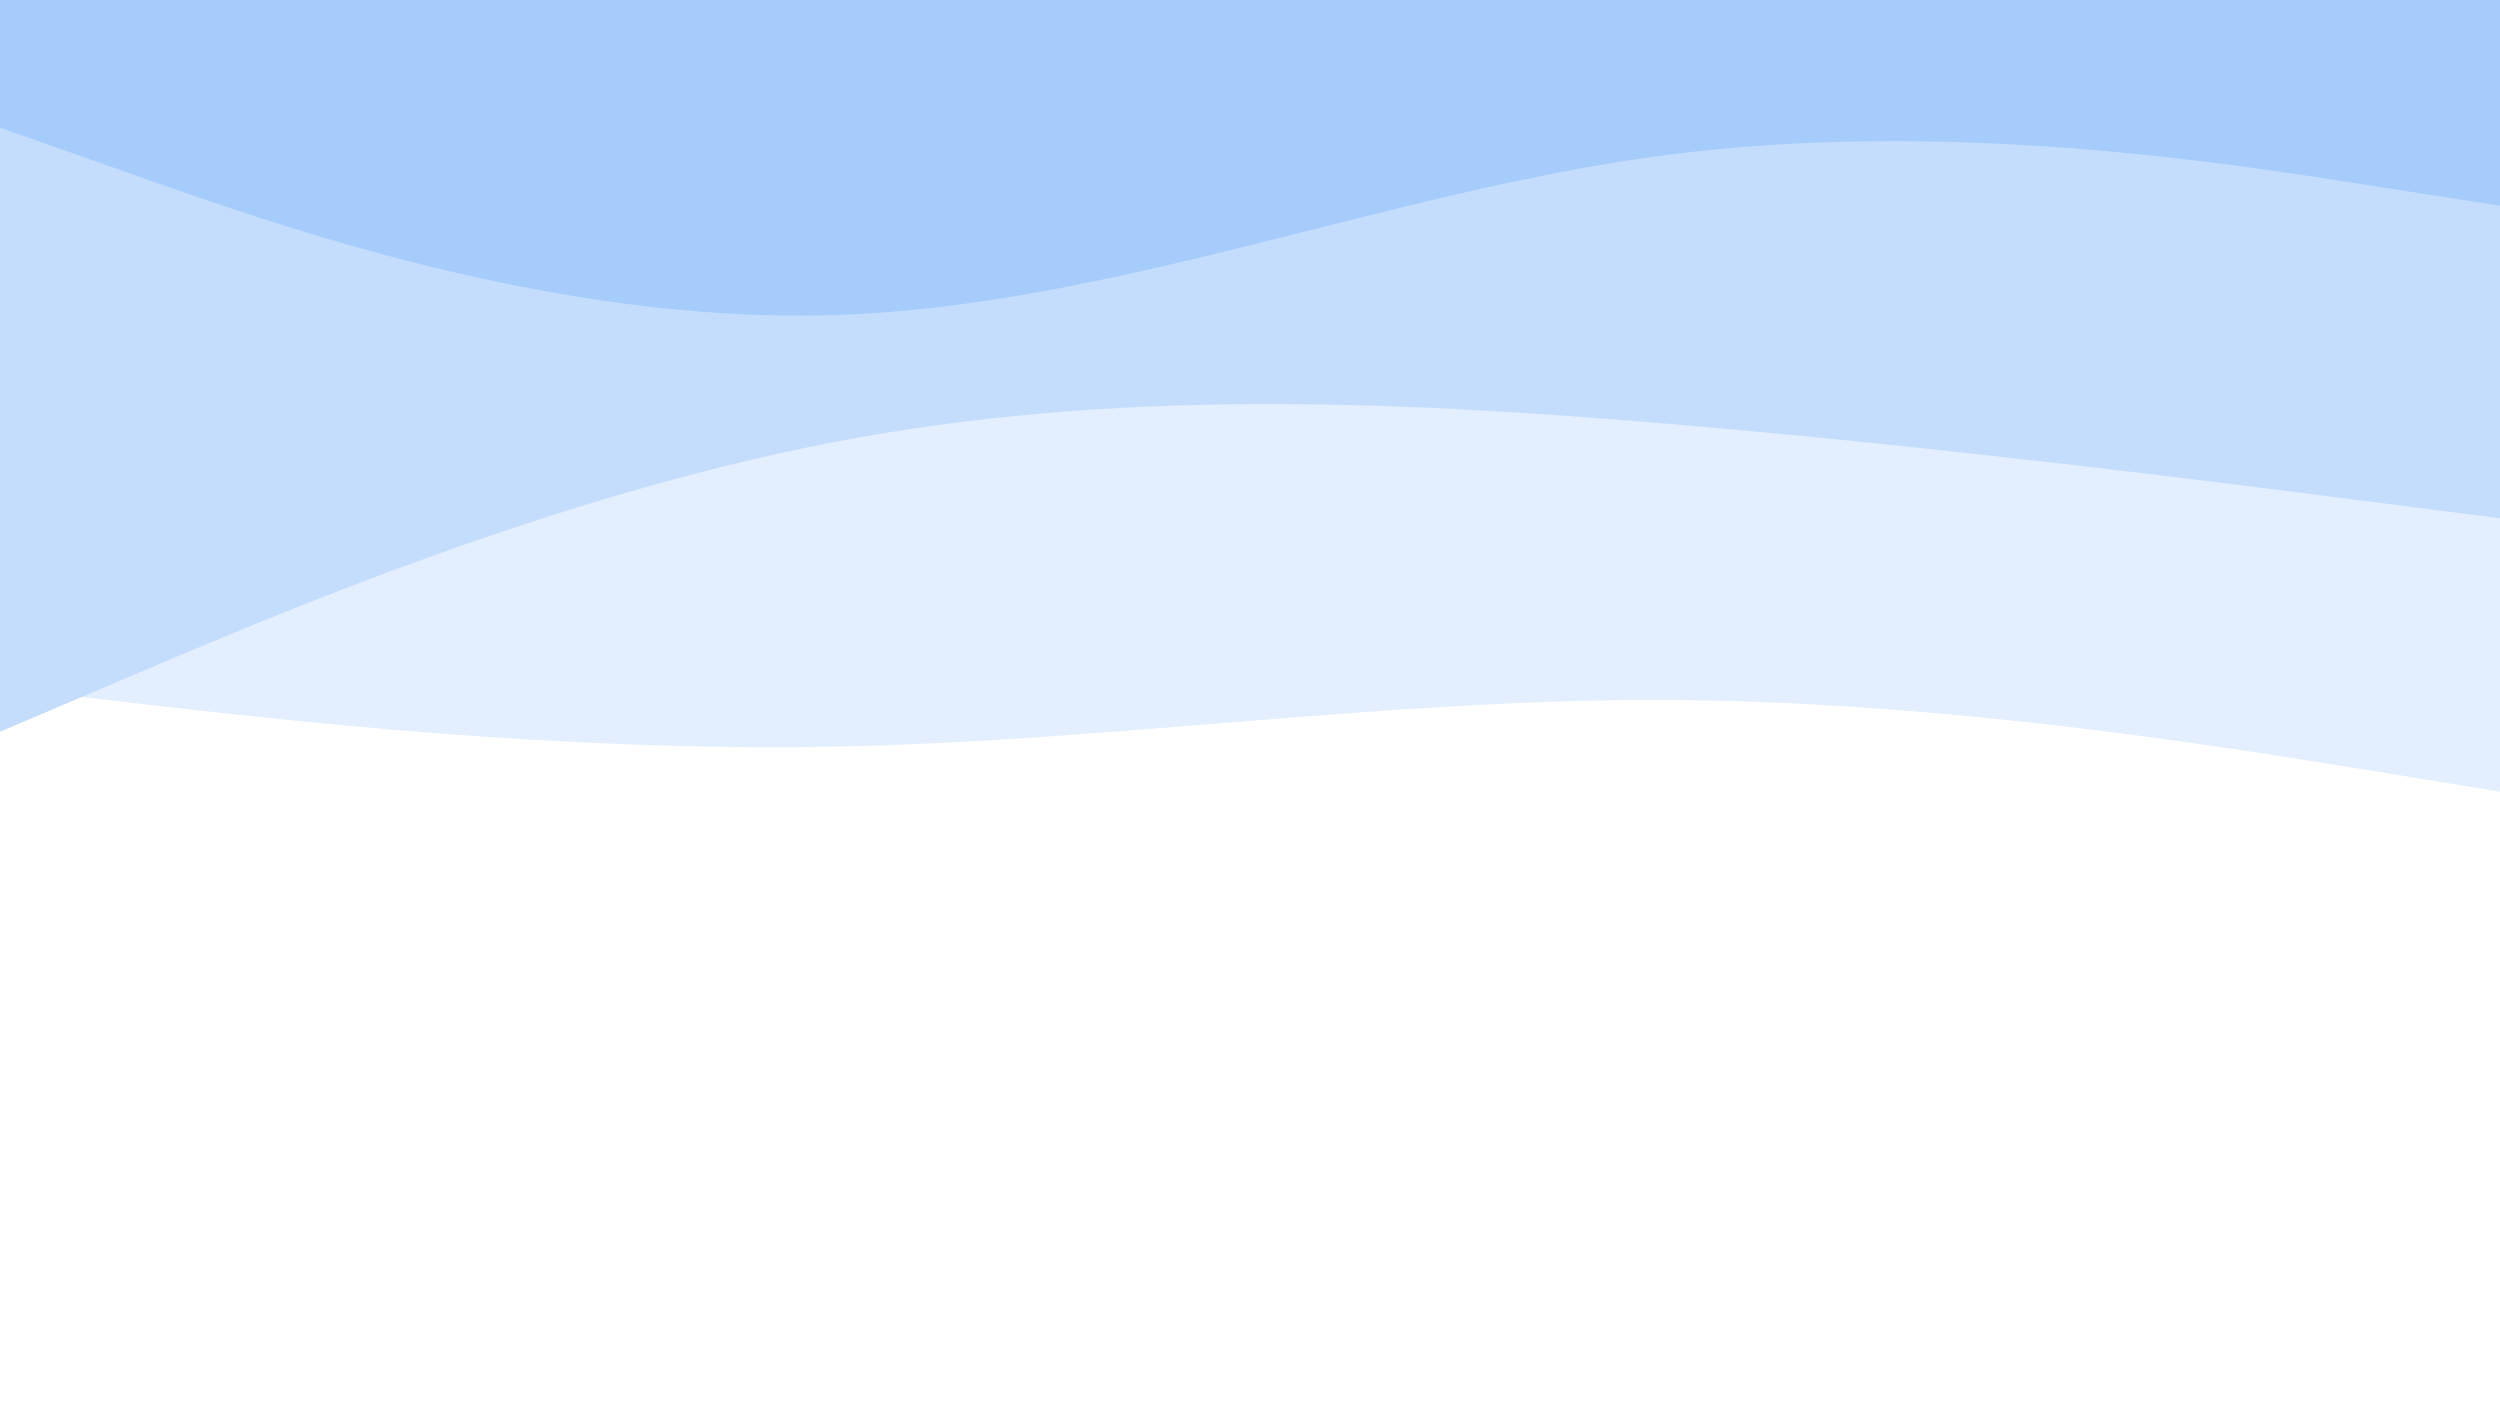 <svg id="visual" viewBox="0 0 960 540" width="960" height="540" xmlns="http://www.w3.org/2000/svg" xmlns:xlink="http://www.w3.org/1999/xlink" version="1.1"><rect x="0" y="0" width="960" height="540" fill="#fff"></rect><path d="M0 401L53.3 392.7C106.7 384.3 213.3 367.7 320 379.3C426.7 391 533.3 431 640 445.3C746.7 459.7 853.3 448.3 906.7 442.7L960 437L960 0L906.7 0C853.3 0 746.7 0 640 0C533.3 0 426.7 0 320 0C213.3 0 106.7 0 53.3 0L0 0Z" fill="#ffffff"></path><path d="M0 264L53.3 270.2C106.7 276.3 213.3 288.7 320 286.7C426.7 284.7 533.3 268.3 640 268.8C746.7 269.3 853.3 286.7 906.7 295.3L960 304L960 0L906.7 0C853.3 0 746.7 0 640 0C533.3 0 426.7 0 320 0C213.3 0 106.7 0 53.3 0L0 0Z" fill="#e3eefe"></path><path d="M0 281L53.3 258.3C106.7 235.7 213.3 190.3 320 169.8C426.7 149.3 533.3 153.7 640 162.7C746.7 171.7 853.3 185.3 906.7 192.2L960 199L960 0L906.7 0C853.3 0 746.7 0 640 0C533.3 0 426.7 0 320 0C213.3 0 106.7 0 53.3 0L0 0Z" fill="#c5ddfc"></path><path d="M0 49L53.3 67.8C106.7 86.7 213.3 124.3 320 121C426.7 117.7 533.3 73.3 640 59.5C746.7 45.7 853.3 62.3 906.7 70.7L960 79L960 0L906.7 0C853.3 0 746.7 0 640 0C533.3 0 426.7 0 320 0C213.3 0 106.7 0 53.3 0L0 0Z" fill="#a5ccfb"></path></svg>